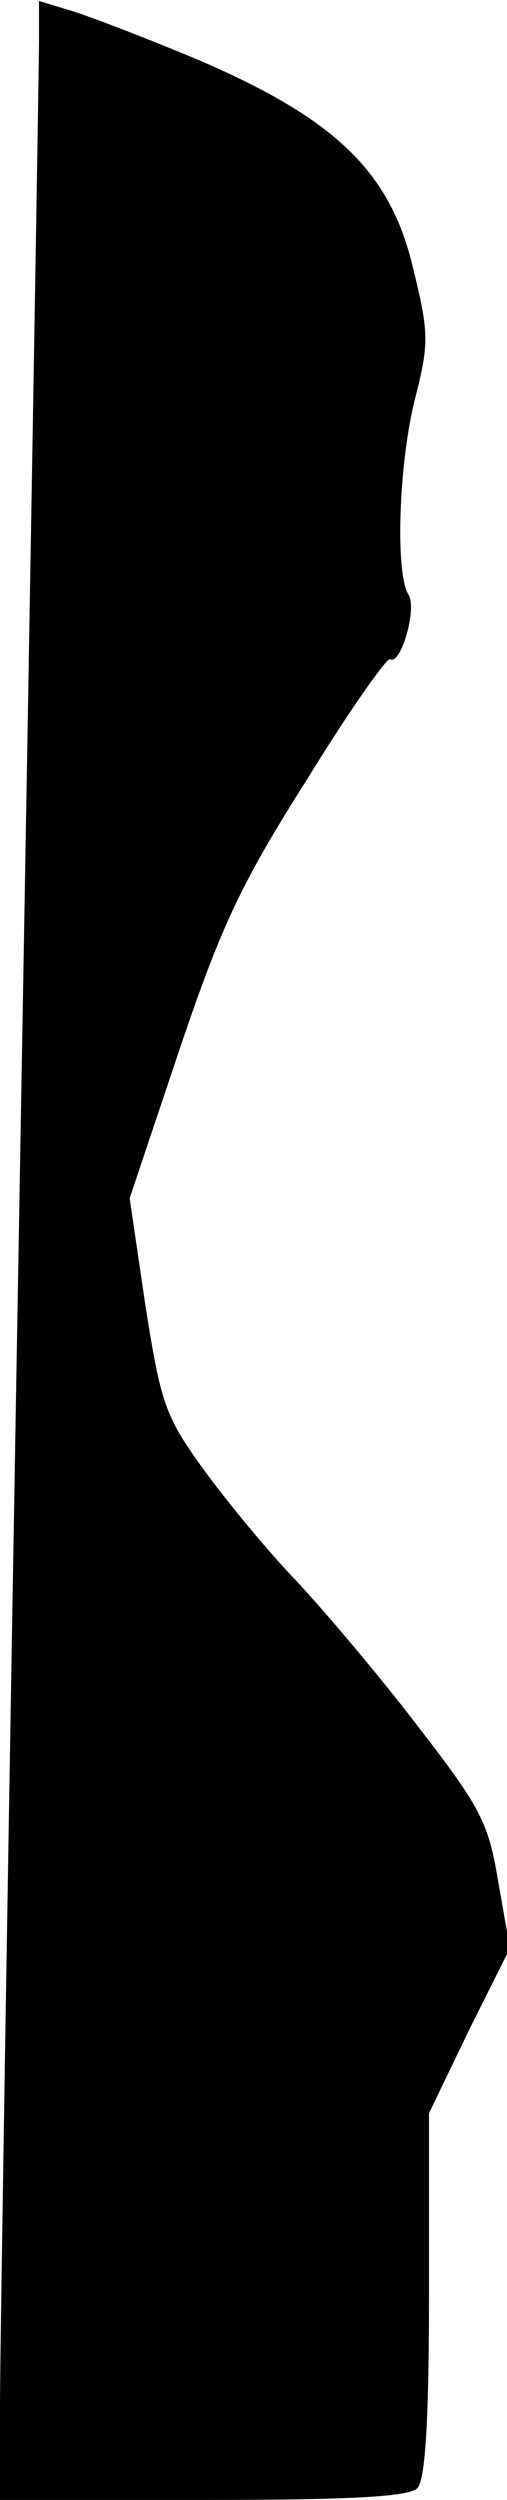 <?xml version="1.0" standalone="no"?>
<!DOCTYPE svg PUBLIC "-//W3C//DTD SVG 20010904//EN"
 "http://www.w3.org/TR/2001/REC-SVG-20010904/DTD/svg10.dtd">
<svg version="1.0" xmlns="http://www.w3.org/2000/svg"
 width="52pt" height="256pt" viewBox="0 0 52 256"
 preserveAspectRatio="xMidYMid meet">
<g transform="translate(0,256) scale(0.1,-0.1)"
fill="#000000" stroke="none">
<path fill="#000000" stroke="none" d="M40 2517 c0 -23 -9 -555 -20 -1182 -11
-627 -20 -1184 -20 -1237 l0 -98 208 0 c148 0 211 3 220 12 8 8 12 67 12 198
l0 186 41 85 42 84 -12 68 c-10 61 -18 76 -83 160 -39 51 -95 117 -123 147
-29 30 -72 82 -96 115 -40 55 -44 68 -60 169 l-16 109 51 152 c43 127 63 170
131 277 43 70 82 125 85 123 11 -7 28 52 19 66 -14 22 -10 136 7 202 14 55 14
66 -2 131 -23 100 -80 154 -219 214 -55 23 -115 46 -132 51 l-33 10 0 -42z"/>
</g>
</svg>
